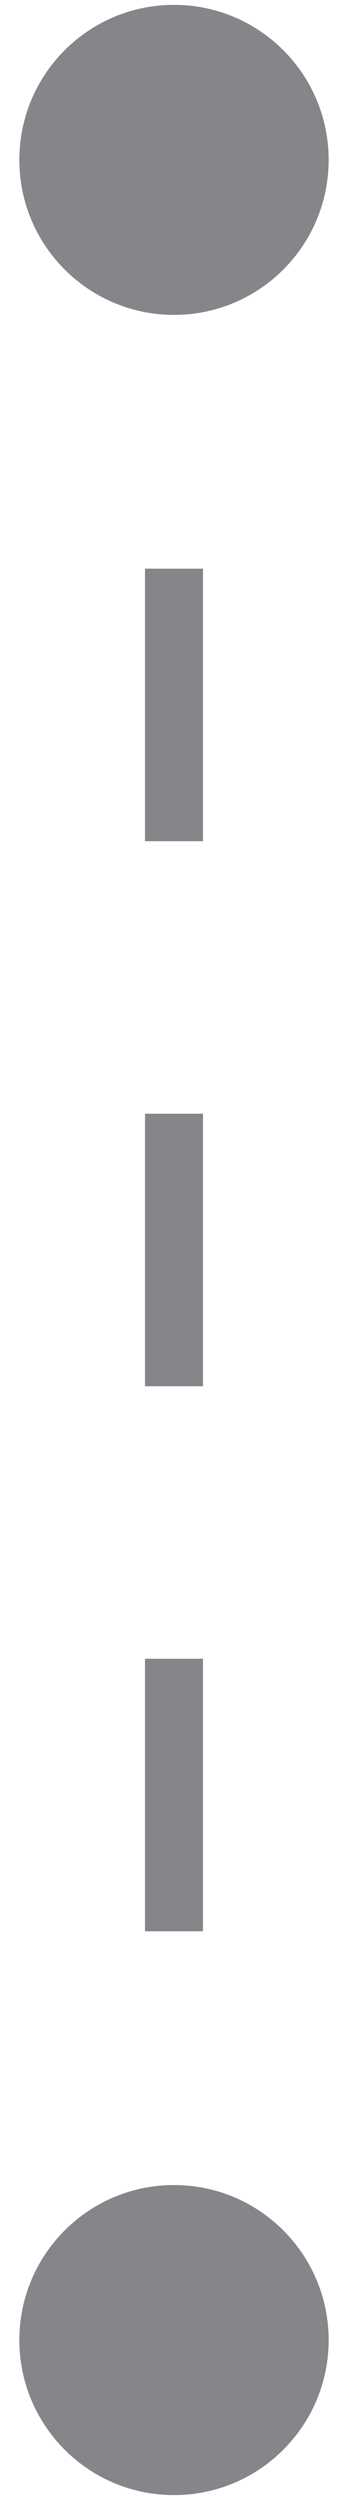 <svg width="12" height="86" viewBox="0 0 12 86" fill="none" xmlns="http://www.w3.org/2000/svg">
<path id="Vector 71" d="M3.333 5.5C3.333 6.973 4.527 8.167 6 8.167C7.473 8.167 8.667 6.973 8.667 5.5C8.667 4.027 7.473 2.833 6 2.833C4.527 2.833 3.333 4.027 3.333 5.5ZM3.333 80.5C3.333 81.973 4.527 83.167 6 83.167C7.473 83.167 8.667 81.973 8.667 80.5C8.667 79.027 7.473 77.833 6 77.833C4.527 77.833 3.333 79.027 3.333 80.5ZM5.5 5.5V10.188H6.5V5.5H5.5ZM5.5 19.562V28.938H6.5V19.562H5.5ZM5.5 38.312V47.688H6.5V38.312H5.5ZM5.5 57.062V66.438H6.5V57.062H5.5ZM5.5 75.812V80.5H6.5V75.812H5.5ZM0.667 5.5C0.667 8.446 3.054 10.833 6 10.833C8.946 10.833 11.333 8.446 11.333 5.5C11.333 2.554 8.946 0.167 6 0.167C3.054 0.167 0.667 2.554 0.667 5.5ZM0.667 80.5C0.667 83.445 3.054 85.833 6 85.833C8.946 85.833 11.333 83.445 11.333 80.5C11.333 77.555 8.946 75.167 6 75.167C3.054 75.167 0.667 77.555 0.667 80.5ZM5 5.5V10.188H7V5.5H5ZM5 19.562V28.938H7V19.562H5ZM5 38.312V47.688H7V38.312H5ZM5 57.062V66.438H7V57.062H5ZM5 75.812V80.5H7V75.812H5Z" fill="#85868A"/>
</svg>
